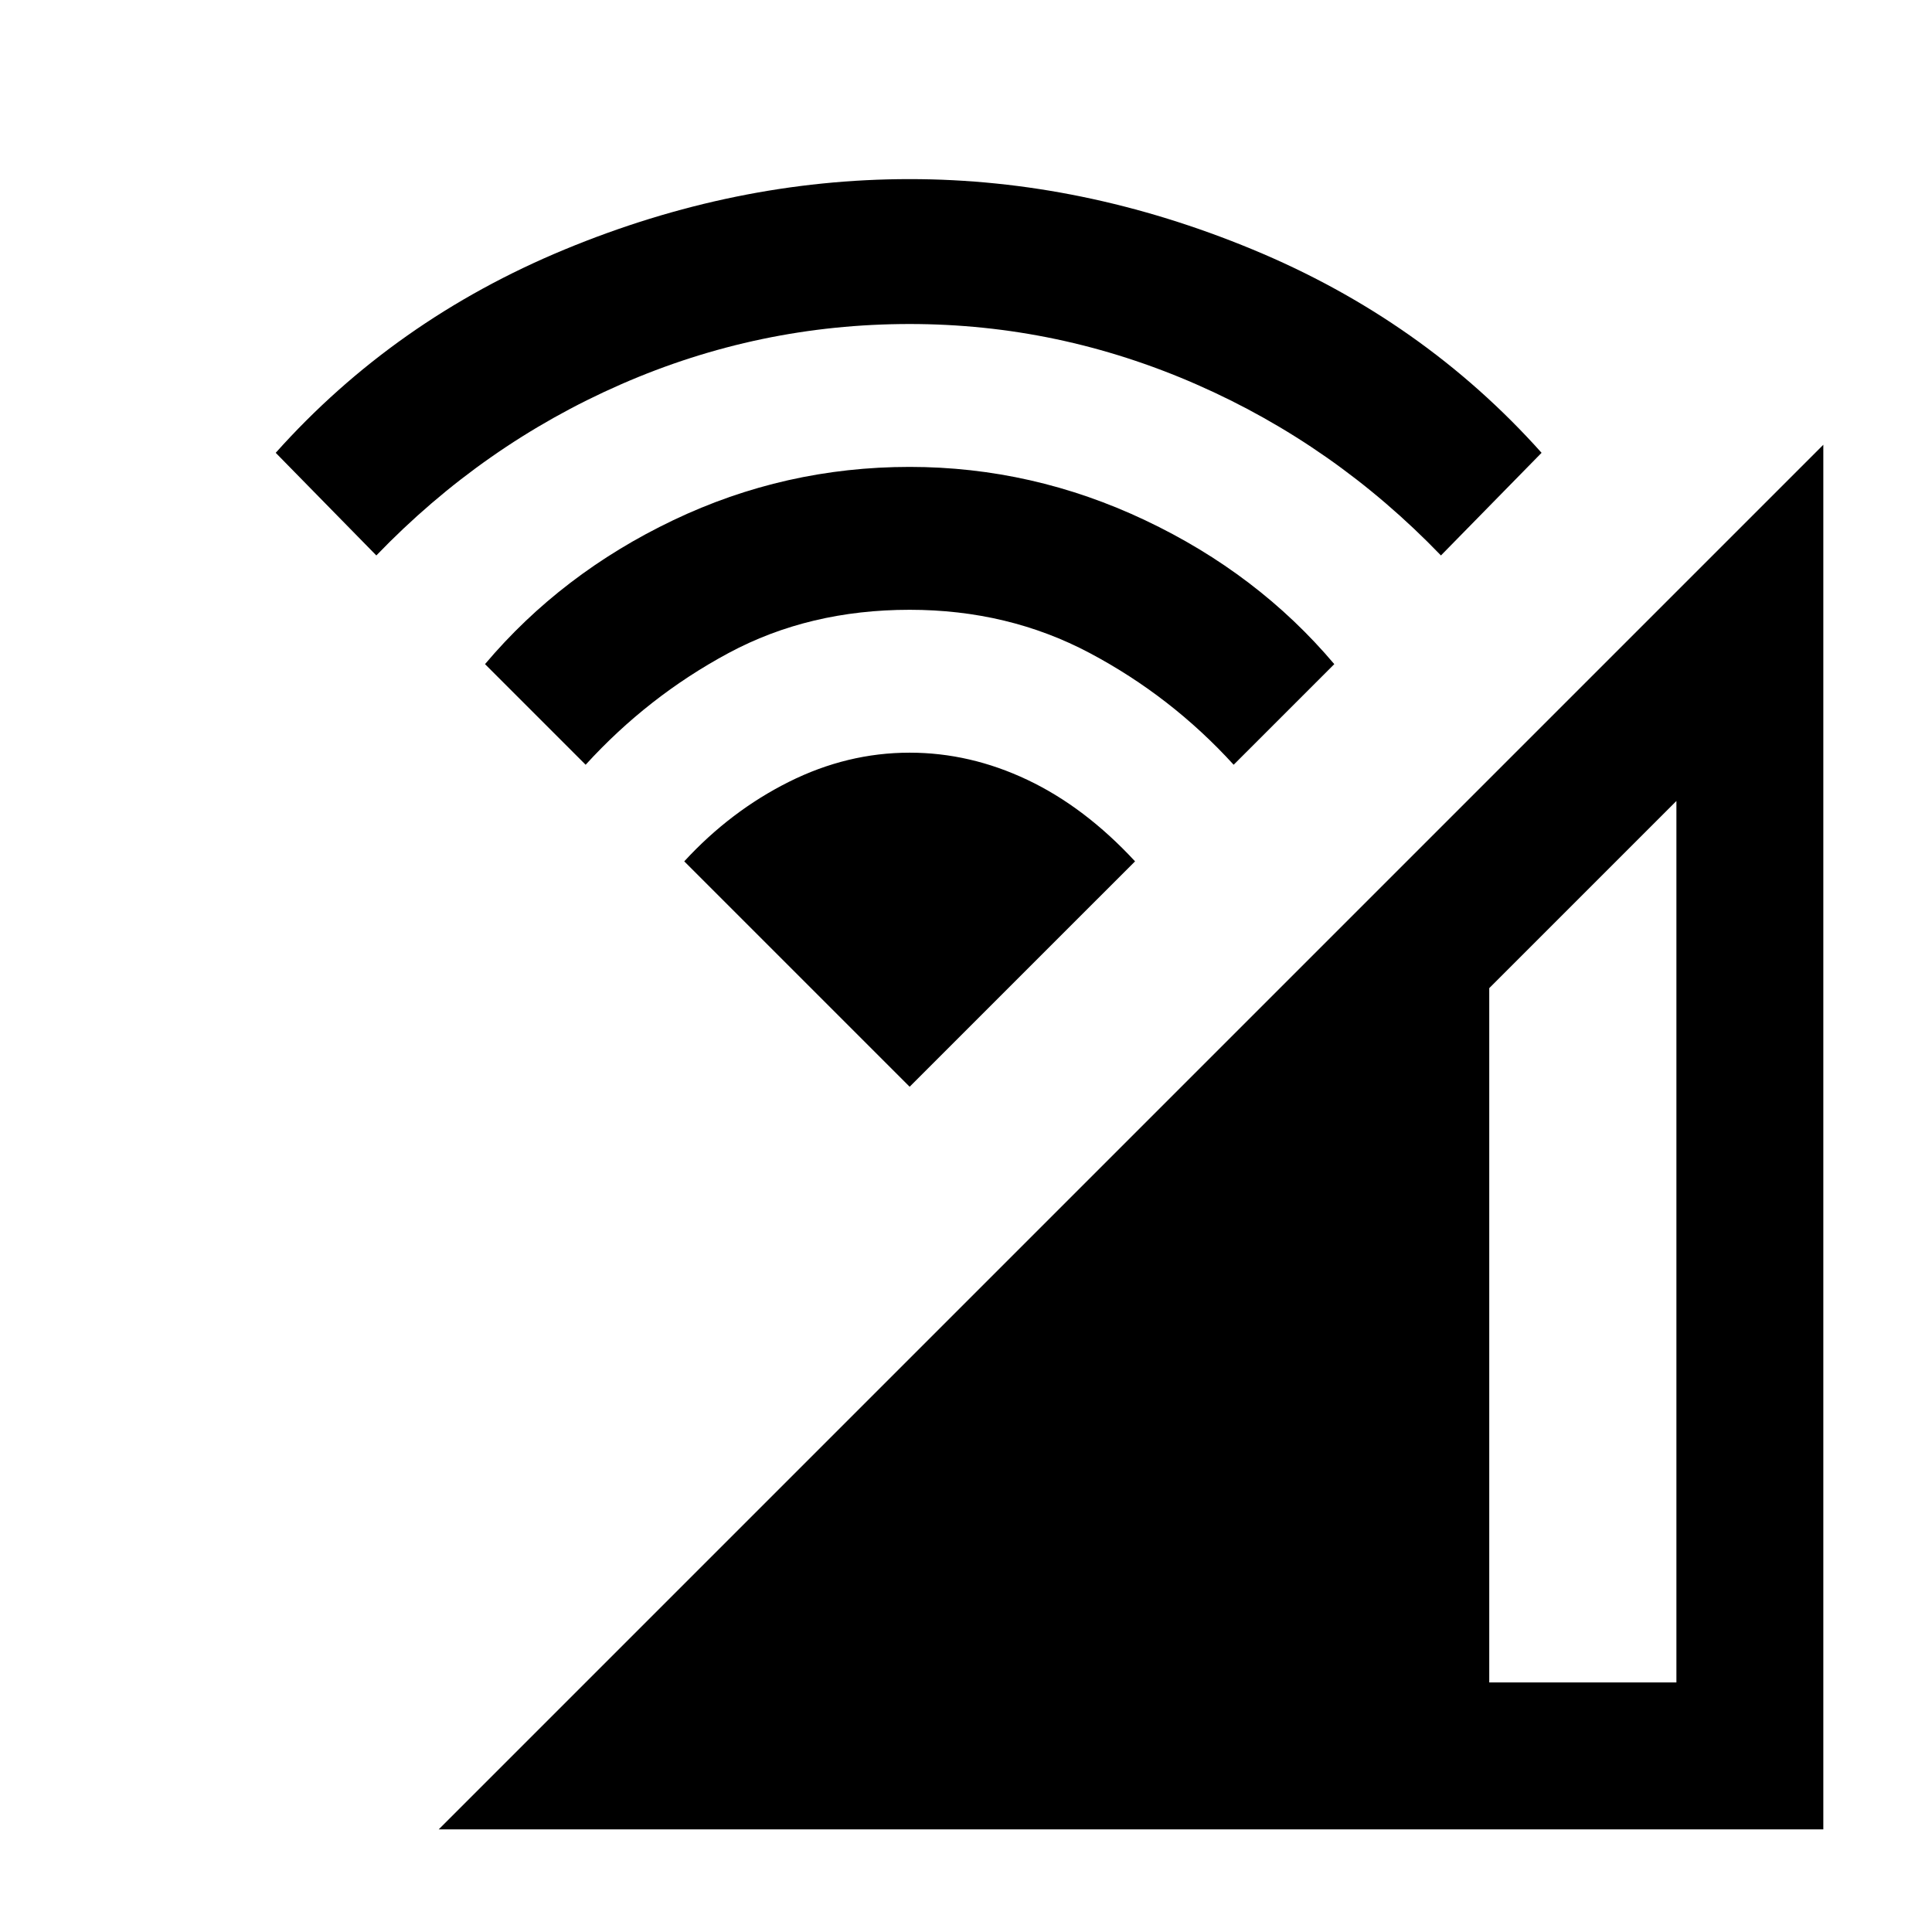 <svg xmlns="http://www.w3.org/2000/svg" height="48" width="48"><path d="m10.9 45.45 34.4-34.4v34.4ZM37 41.8h4.65V19.9L37 24.55ZM14.55 19l-2.5-2.5q1.9-2.25 4.675-3.575Q19.5 11.6 22.6 11.6q3.05 0 5.85 1.325t4.7 3.575l-2.5 2.5q-1.55-1.7-3.575-2.775Q25.05 15.15 22.6 15.15q-2.5 0-4.5 1.075T14.55 19Zm-5.2-5.2-2.5-2.55q2.95-3.3 7.175-5.05T22.6 4.45q4.3 0 8.525 1.75 4.225 1.75 7.175 5.05l-2.5 2.55q-2.65-2.75-6.075-4.25-3.425-1.5-7.125-1.5-3.75 0-7.175 1.5T9.35 13.8ZM22.6 27 17 21.4q1.15-1.25 2.6-1.975 1.45-.725 3-.725 1.5 0 2.925.675 1.425.675 2.675 2.025Z"/></svg>